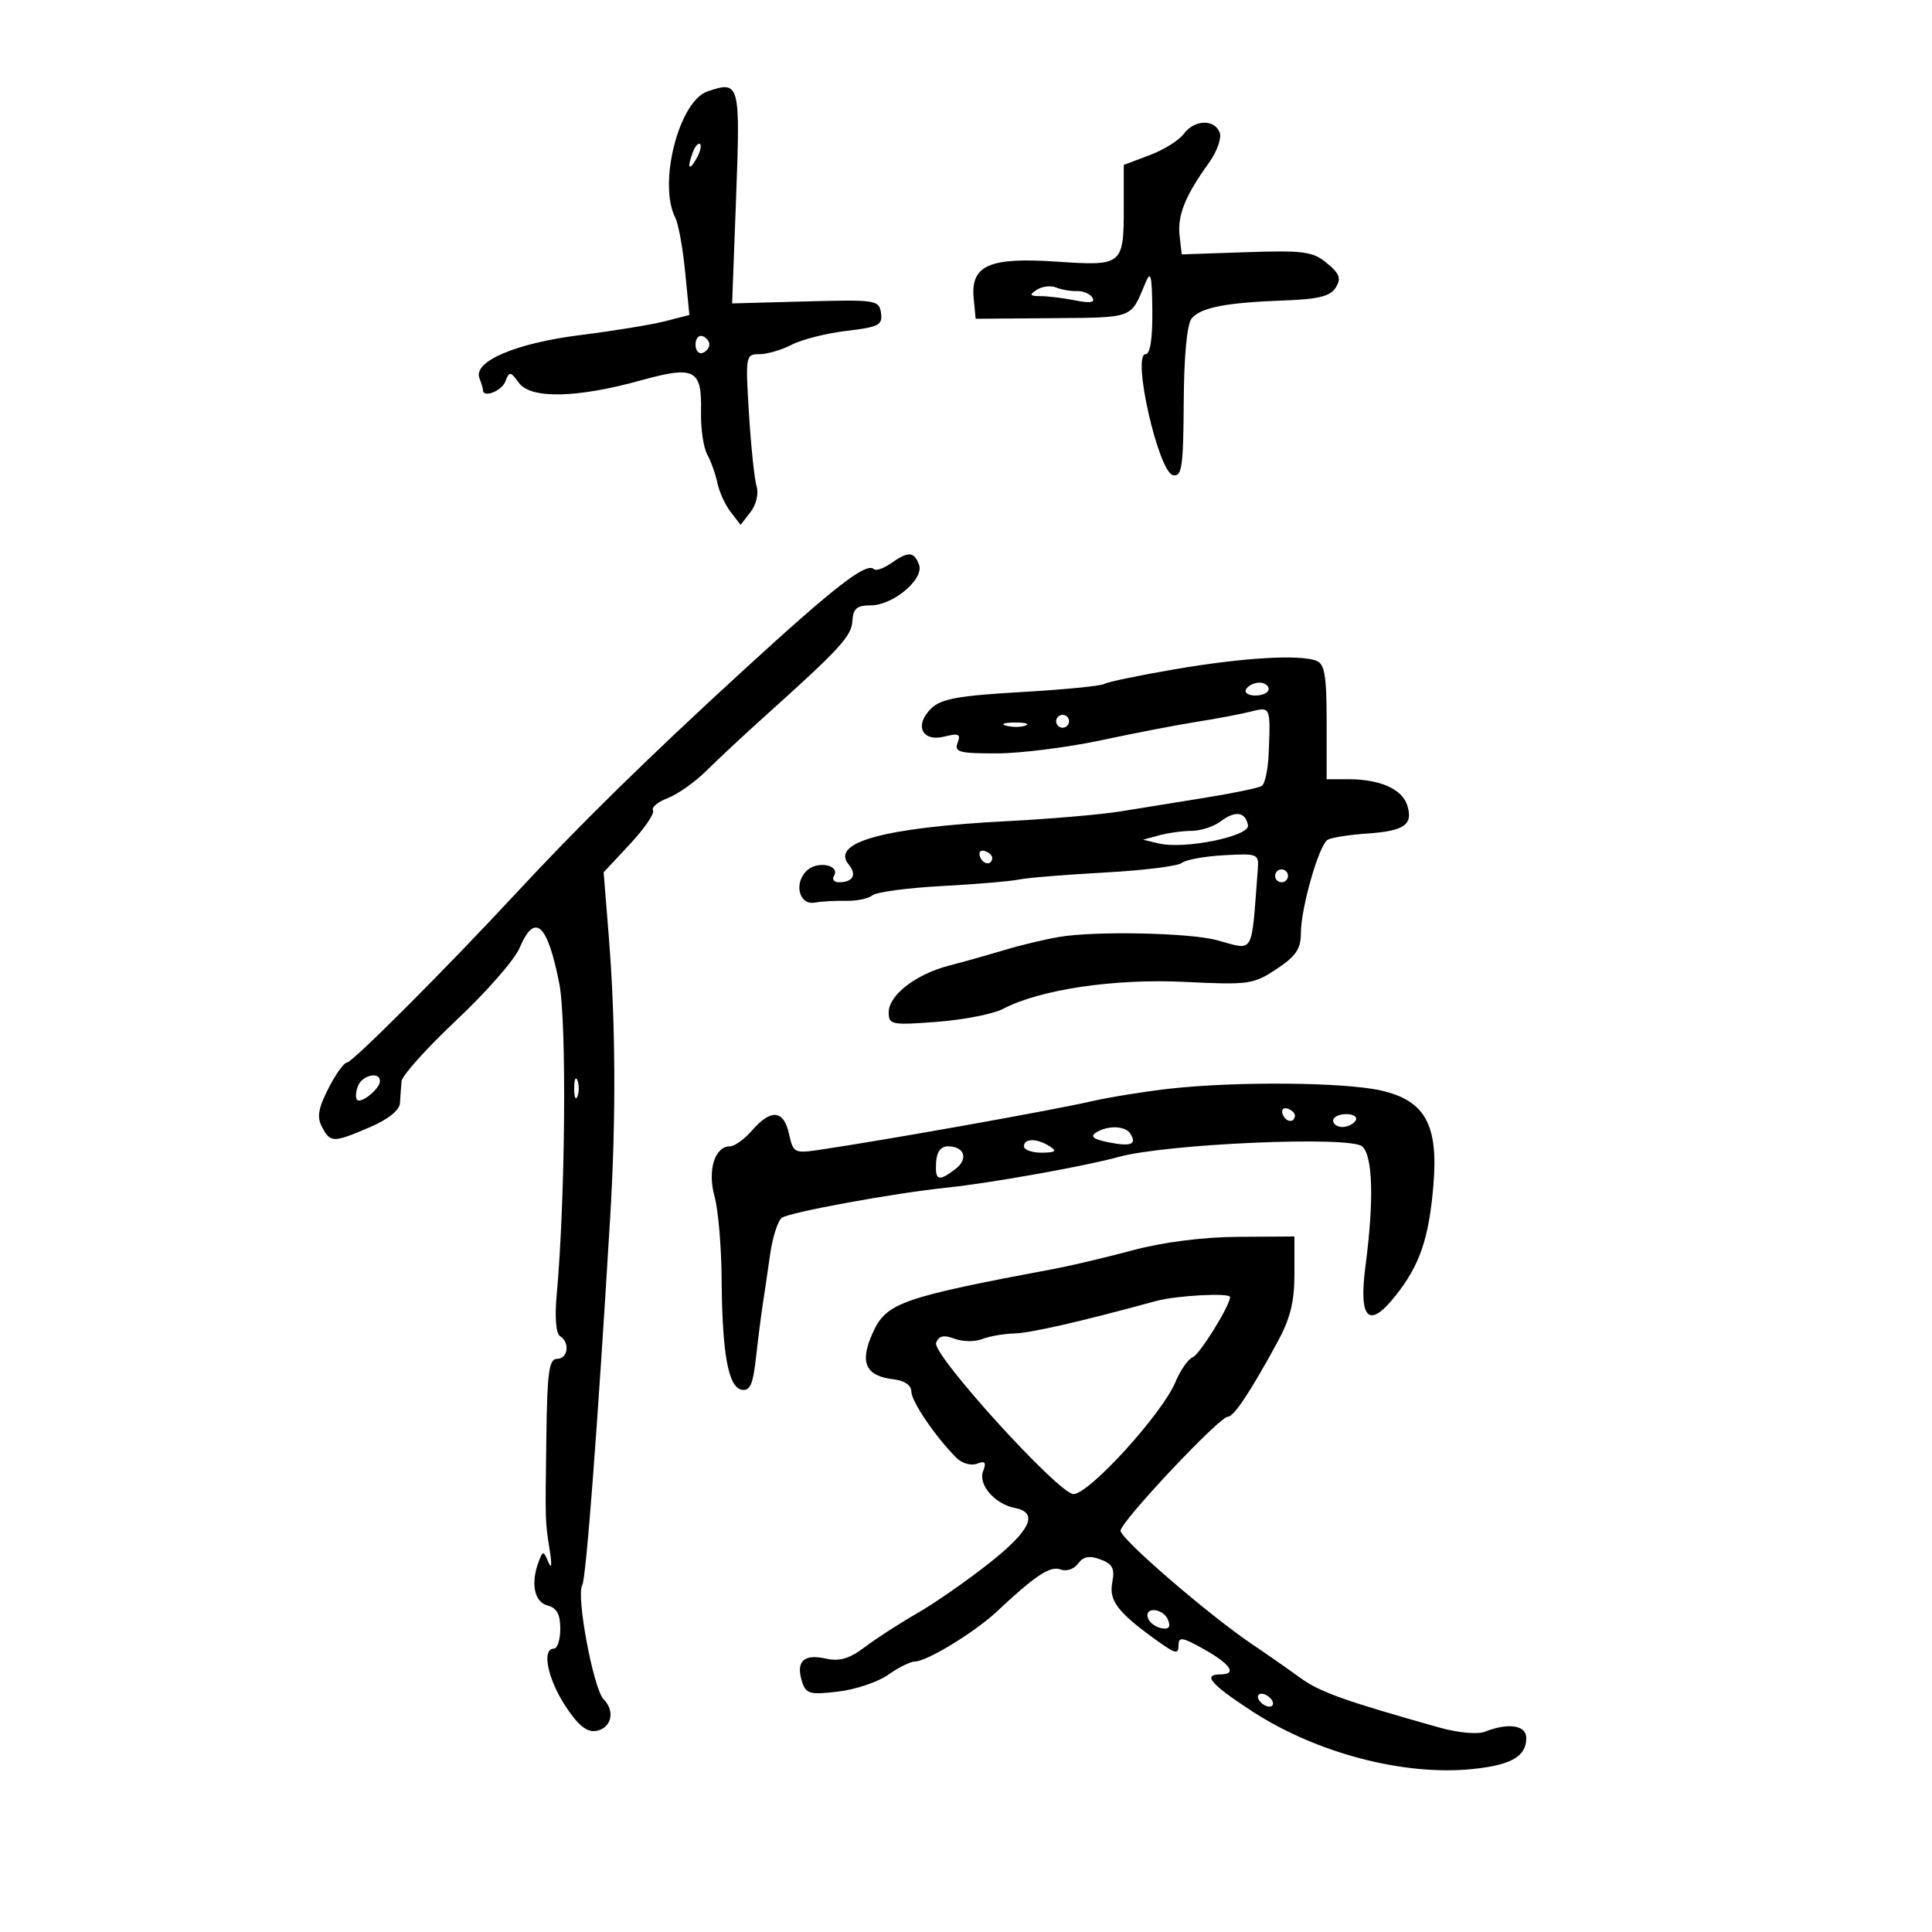 <svg xmlns="http://www.w3.org/2000/svg" width="300" height="300" viewBox="0 0 300 300" version="1.1">
	<path d="M 109.869 14.191 C 105.418 15.708, 102.149 28.527, 104.865 33.816 C 105.341 34.742, 106.026 38.517, 106.388 42.205 L 107.047 48.910 103.273 49.881 C 101.198 50.415, 95.287 51.380, 90.139 52.025 C 80.090 53.285, 73.447 56.116, 74.444 58.714 C 74.750 59.511, 75 60.352, 75 60.582 C 75 61.842, 77.890 60.731, 78.464 59.250 C 79.095 57.623, 79.244 57.638, 80.588 59.464 C 82.433 61.971, 89.587 61.820, 99.528 59.063 C 107.876 56.748, 109.002 57.334, 108.853 63.917 C 108.795 66.505, 109.227 69.495, 109.813 70.561 C 110.399 71.628, 111.112 73.625, 111.396 75 C 111.681 76.375, 112.608 78.400, 113.457 79.500 L 115 81.500 116.548 79.500 C 117.433 78.356, 117.833 76.644, 117.483 75.500 C 117.146 74.400, 116.613 69.338, 116.299 64.250 C 115.742 55.230, 115.782 55, 117.913 55 C 119.116 55, 121.388 54.333, 122.964 53.519 C 124.539 52.704, 128.364 51.740, 131.465 51.375 C 136.457 50.788, 137.067 50.472, 136.801 48.606 C 136.512 46.584, 136.044 46.512, 125.091 46.807 L 113.683 47.113 114.302 30.648 C 114.969 12.897, 114.860 12.491, 109.869 14.191 M 183.807 20.796 C 183.088 21.783, 180.700 23.270, 178.500 24.100 L 174.500 25.610 174.500 32.055 C 174.500 41.205, 174.357 41.322, 164.069 40.626 C 153.579 39.917, 150.694 41.198, 151.194 46.346 L 151.500 49.500 163.452 49.404 C 176.089 49.302, 175.553 49.503, 177.830 44 C 178.693 41.914, 178.876 42.618, 178.932 48.250 C 178.976 52.568, 178.600 55, 177.891 55 C 175.715 55, 179.884 73.354, 182.159 73.792 C 183.523 74.055, 183.749 72.505, 183.809 62.474 C 183.852 55.218, 184.314 50.326, 185.039 49.452 C 186.459 47.741, 190.346 46.985, 199.422 46.655 C 204.779 46.459, 206.587 46.004, 207.422 44.639 C 208.290 43.218, 208.019 42.480, 206.028 40.848 C 203.837 39.050, 202.419 38.859, 193.528 39.160 L 183.500 39.500 183.168 36.588 C 182.811 33.455, 184.055 30.359, 187.695 25.322 C 188.973 23.554, 189.725 21.446, 189.389 20.572 C 188.577 18.454, 185.419 18.581, 183.807 20.796 M 107.624 23.539 C 106.659 26.053, 106.943 26.702, 108.122 24.675 C 108.706 23.671, 108.973 22.639, 108.715 22.382 C 108.458 22.124, 107.966 22.645, 107.624 23.539 M 161 44.995 C 159.771 45.793, 159.884 45.972, 161.625 45.985 C 162.794 45.993, 165.226 46.295, 167.030 46.656 C 169.287 47.107, 170.100 46.971, 169.636 46.220 C 169.264 45.619, 168.182 45.159, 167.230 45.197 C 166.279 45.236, 164.825 44.987, 164 44.644 C 163.175 44.301, 161.825 44.459, 161 44.995 M 108 53.500 C 108 54.417, 108.484 55.005, 109.075 54.808 C 109.666 54.611, 110.150 54.023, 110.150 53.500 C 110.150 52.977, 109.666 52.389, 109.075 52.192 C 108.484 51.995, 108 52.583, 108 53.500 M 138.354 87.465 C 137.204 88.270, 136.018 88.685, 135.720 88.386 C 134.571 87.238, 129.740 90.972, 115.521 104 C 100.560 117.707, 89.928 128.136, 80 138.842 C 69.340 150.337, 54.695 165, 53.872 165 C 53.415 165, 52.119 166.806, 50.993 169.014 C 49.407 172.123, 49.185 173.476, 50.008 175.014 C 51.322 177.470, 51.735 177.471, 57.417 175.036 C 60.294 173.802, 62.040 172.406, 62.106 171.286 C 62.165 170.303, 62.277 168.776, 62.356 167.892 C 62.435 167.008, 66.276 162.733, 70.891 158.392 C 75.506 154.051, 79.899 149.037, 80.654 147.250 C 83.039 141.605, 85.004 143.344, 86.847 152.730 C 88.018 158.692, 87.783 186.384, 86.436 201.166 C 86.125 204.575, 86.334 207.088, 86.960 207.475 C 88.536 208.450, 88.204 211, 86.500 211 C 85.261 211, 84.973 213.042, 84.842 222.750 C 84.654 236.786, 84.634 236.079, 85.367 240.759 C 85.724 243.039, 85.640 243.747, 85.151 242.573 C 84.407 240.784, 84.302 240.772, 83.675 242.405 C 82.371 245.802, 82.939 248.751, 85 249.290 C 86.456 249.671, 87 250.654, 87 252.906 C 87 254.608, 86.550 256, 86 256 C 84.098 256, 85.011 260.616, 87.748 264.837 C 89.686 267.827, 91.081 268.990, 92.487 268.787 C 94.915 268.437, 95.598 265.742, 93.732 263.871 C 92.156 262.291, 89.427 247.736, 90.409 246.147 C 91.005 245.183, 92.784 221.762, 94.750 189 C 95.670 173.661, 95.597 158.710, 94.537 145.476 L 93.734 135.453 97.826 131.065 C 100.077 128.651, 101.684 126.298, 101.399 125.836 C 101.113 125.374, 102.140 124.517, 103.680 123.932 C 105.220 123.346, 107.923 121.435, 109.687 119.684 C 111.451 117.933, 115.505 114.151, 118.697 111.281 C 130.516 100.651, 132.224 98.791, 132.361 96.410 C 132.472 94.496, 133.053 94.001, 135.194 94.001 C 138.701 94, 143.557 89.895, 142.699 87.658 C 141.916 85.619, 141.045 85.580, 138.354 87.465 M 182.452 103.917 C 176.925 104.861, 171.975 105.891, 171.452 106.206 C 170.928 106.521, 165.100 107.089, 158.500 107.468 C 148.829 108.024, 146.133 108.514, 144.611 109.996 C 141.923 112.611, 143.148 115.252, 146.642 114.375 C 148.870 113.816, 149.221 113.983, 148.696 115.350 C 148.146 116.783, 148.946 116.998, 154.781 116.987 C 158.477 116.980, 165.775 116.060, 171 114.944 C 176.225 113.827, 182.975 112.527, 186 112.054 C 189.025 111.581, 192.738 110.876, 194.250 110.488 C 197.294 109.708, 197.299 109.719, 197.002 116.997 C 196.901 119.470, 196.418 121.742, 195.928 122.045 C 195.437 122.348, 191.541 123.159, 187.268 123.847 C 182.996 124.535, 177.025 125.500, 174 125.991 C 170.975 126.483, 163.100 127.163, 156.500 127.502 C 137.360 128.487, 128.917 130.786, 131.779 134.234 C 133.096 135.820, 132.454 137, 130.274 137 C 129.509 137, 129.162 136.547, 129.504 135.993 C 130.484 134.408, 127.146 133.634, 125.439 135.051 C 123.210 136.900, 123.978 140.590, 126.500 140.155 C 127.600 139.965, 129.818 139.841, 131.429 139.879 C 133.040 139.917, 134.858 139.533, 135.469 139.026 C 136.080 138.518, 140.923 137.870, 146.232 137.585 C 151.540 137.301, 156.922 136.847, 158.191 136.576 C 159.461 136.306, 165.432 135.818, 171.461 135.490 C 177.489 135.163, 182.908 134.491, 183.503 133.998 C 184.098 133.504, 187.040 132.965, 190.042 132.800 C 195.320 132.510, 195.494 132.582, 195.308 135 C 194.259 148.633, 194.869 147.580, 188.950 145.987 C 184.691 144.840, 170.083 144.537, 164.500 145.480 C 162.300 145.851, 158.475 146.766, 156 147.512 C 153.525 148.258, 149.648 149.348, 147.385 149.934 C 142.206 151.275, 138 154.528, 138 157.193 C 138 159.126, 138.422 159.209, 145.514 158.669 C 149.647 158.354, 154.259 157.447, 155.764 156.654 C 161.460 153.651, 173.042 151.932, 183.965 152.468 C 193.894 152.955, 194.624 152.853, 198.215 150.476 C 201.234 148.478, 202 147.348, 202 144.890 C 202 141.009, 204.796 131.244, 206.146 130.409 C 206.705 130.064, 209.445 129.627, 212.235 129.437 C 218.082 129.039, 219.473 128.066, 218.514 125.043 C 217.715 122.527, 214.286 121, 209.435 121 L 206 121 206 112.107 C 206 104.920, 205.697 103.098, 204.418 102.607 C 201.768 101.590, 193.028 102.111, 182.452 103.917 M 193.500 107 C 193.160 107.550, 193.809 108, 194.941 108 C 196.073 108, 197 107.550, 197 107 C 197 106.450, 196.352 106, 195.559 106 C 194.766 106, 193.840 106.450, 193.500 107 M 164 112 C 164 112.550, 164.450 113, 165 113 C 165.550 113, 166 112.550, 166 112 C 166 111.450, 165.550 111, 165 111 C 164.450 111, 164 111.450, 164 112 M 156.269 112.693 C 157.242 112.947, 158.592 112.930, 159.269 112.656 C 159.946 112.382, 159.150 112.175, 157.500 112.195 C 155.850 112.215, 155.296 112.439, 156.269 112.693 M 189.559 127.534 C 188.491 128.340, 186.466 129.006, 185.059 129.014 C 183.651 129.021, 181.375 129.333, 180 129.707 L 177.500 130.387 179.914 130.968 C 183.925 131.934, 194.119 129.853, 193.786 128.137 C 193.381 126.053, 191.816 125.829, 189.559 127.534 M 152.150 132.950 C 152.580 134.239, 153.951 134.471, 154.075 133.275 C 154.116 132.876, 153.610 132.370, 152.950 132.150 C 152.290 131.930, 151.930 132.290, 152.150 132.950 M 198 136 C 198 136.550, 198.450 137, 199 137 C 199.550 137, 200 136.550, 200 136 C 200 135.450, 199.550 135, 199 135 C 198.450 135, 198 135.450, 198 136 M 55.583 168.643 C 55.237 169.547, 55.178 170.511, 55.452 170.786 C 56.091 171.424, 59 169.039, 59 167.878 C 59 166.325, 56.235 166.944, 55.583 168.643 M 89.158 169 C 89.158 170.375, 89.385 170.938, 89.662 170.250 C 89.940 169.563, 89.940 168.438, 89.662 167.750 C 89.385 167.063, 89.158 167.625, 89.158 169 M 181.500 169.065 C 177.650 169.501, 172.250 170.374, 169.500 171.004 C 163.275 172.431, 137.719 176.993, 127.345 178.528 C 123.337 179.122, 123.167 179.035, 122.516 176.072 C 121.698 172.349, 119.725 172.151, 116.813 175.500 C 115.618 176.875, 114.061 178, 113.355 178 C 110.983 178, 109.830 181.726, 110.951 185.765 C 111.522 187.819, 112.017 193.550, 112.052 198.500 C 112.134 210.177, 113.073 215.390, 115.165 215.793 C 116.457 216.042, 116.924 214.996, 117.390 210.804 C 117.715 207.887, 118.191 204.150, 118.448 202.500 C 118.705 200.850, 119.217 197.370, 119.586 194.766 C 119.955 192.162, 120.761 189.620, 121.378 189.116 C 122.412 188.272, 138.819 185.264, 147 184.419 C 153.728 183.724, 168.543 181.078, 173.682 179.653 C 181.057 177.609, 209.530 176.365, 211.501 178.001 C 213.170 179.386, 213.374 186.382, 212.040 196.500 C 210.943 204.824, 212.508 206.449, 216.639 201.276 C 220.444 196.512, 221.873 192.370, 222.574 184.074 C 223.369 174.669, 221.312 170.918, 214.500 169.346 C 208.807 168.032, 191.885 167.888, 181.500 169.065 M 199.150 172.950 C 199.580 174.239, 200.951 174.471, 201.075 173.275 C 201.116 172.876, 200.610 172.370, 199.950 172.150 C 199.290 171.930, 198.930 172.290, 199.150 172.950 M 207 174 C 207 174.550, 207.648 175, 208.441 175 C 209.234 175, 210.160 174.550, 210.500 174 C 210.840 173.450, 210.191 173, 209.059 173 C 207.927 173, 207 173.450, 207 174 M 170.169 175.874 C 169.234 176.467, 169.802 176.910, 172.079 177.366 C 175.610 178.072, 176.560 177.716, 175.541 176.067 C 174.756 174.795, 172.025 174.698, 170.169 175.874 M 159 178 C 159 178.550, 160.238 178.993, 161.750 178.985 C 163.893 178.973, 164.169 178.755, 163 178 C 161.043 176.736, 159 176.736, 159 178 M 145.356 180.501 C 145.192 183.340, 145.725 183.524, 148.350 181.535 C 150.420 179.966, 149.775 178, 147.191 178.001 C 146.093 178.001, 145.449 178.877, 145.356 180.501 M 176 194.115 C 171.875 195.218, 166.475 196.500, 164 196.965 C 139.879 201.497, 137.624 202.289, 135.508 206.983 C 133.428 211.595, 134.386 213.678, 138.823 214.191 C 140.471 214.381, 141.506 215.114, 141.516 216.098 C 141.531 217.633, 145.282 223.139, 148.514 226.371 C 149.371 227.228, 150.789 227.634, 151.703 227.284 C 152.979 226.794, 153.191 227.061, 152.647 228.477 C 151.859 230.531, 154.496 233.564, 157.587 234.159 C 161.294 234.873, 160.070 237.585, 153.784 242.584 C 150.328 245.332, 145.250 248.875, 142.500 250.456 C 139.750 252.038, 136.055 254.422, 134.290 255.754 C 131.853 257.593, 130.371 258.021, 128.135 257.530 C 124.769 256.790, 123.552 258.012, 124.543 261.136 C 125.144 263.029, 125.737 263.191, 130.143 262.669 C 132.853 262.348, 136.362 261.167, 137.940 260.043 C 139.518 258.919, 141.375 258, 142.067 258 C 143.902 258, 151.368 253.450, 154.770 250.257 C 160.766 244.631, 163.087 243.096, 164.679 243.707 C 165.586 244.055, 166.776 243.659, 167.403 242.801 C 168.218 241.688, 169.152 241.512, 170.873 242.149 C 172.771 242.851, 173.128 243.549, 172.710 245.734 C 172.163 248.598, 173.613 250.452, 179.905 254.933 C 182.534 256.804, 183 256.890, 183 255.504 C 183 254.097, 183.552 254.182, 187 256.120 C 191.122 258.437, 192.129 260, 189.500 260 C 186.689 260, 187.993 261.527, 194.345 265.673 C 204.380 272.225, 217.990 275.797, 228.703 274.691 C 234.686 274.074, 237 272.731, 237 269.878 C 237 267.874, 234.239 267.461, 230.534 268.909 C 229.419 269.345, 226.388 269.065, 223.534 268.262 C 208.680 264.082, 204.940 262.744, 201.869 260.510 C 200.016 259.161, 196.700 256.846, 194.500 255.364 C 187.716 250.794, 174 238.968, 174 237.688 C 174 236.304, 189.331 220.003, 190.641 219.994 C 191.586 219.987, 194.038 216.320, 198.250 208.617 C 200.355 204.767, 201 202.228, 201 197.794 L 201 192 192.250 192.055 C 186.819 192.089, 180.655 192.871, 176 194.115 M 179.500 202.025 C 167.877 205.203, 160.074 206.988, 157.500 207.058 C 155.850 207.104, 153.600 207.498, 152.500 207.936 C 151.400 208.373, 149.471 208.346, 148.214 207.877 C 146.533 207.248, 145.777 207.417, 145.356 208.515 C 144.679 210.280, 164.408 232, 166.688 232 C 169.122 232, 180.457 219.545, 182.523 214.600 C 183.294 212.753, 184.505 211.020, 185.213 210.747 C 186.285 210.335, 191 202.724, 191 201.405 C 191 200.712, 182.657 201.162, 179.500 202.025 M 178.250 251.250 C 178.478 251.938, 179.414 252.645, 180.329 252.823 C 181.489 253.048, 181.810 252.669, 181.390 251.573 C 180.680 249.724, 177.637 249.411, 178.250 251.250 M 195.500 264 C 195.840 264.550, 196.568 265, 197.118 265 C 197.668 265, 197.840 264.550, 197.500 264 C 197.160 263.450, 196.432 263, 195.882 263 C 195.332 263, 195.160 263.450, 195.500 264" stroke="none" fill="black" fill-rule="evenodd"/>
</svg>